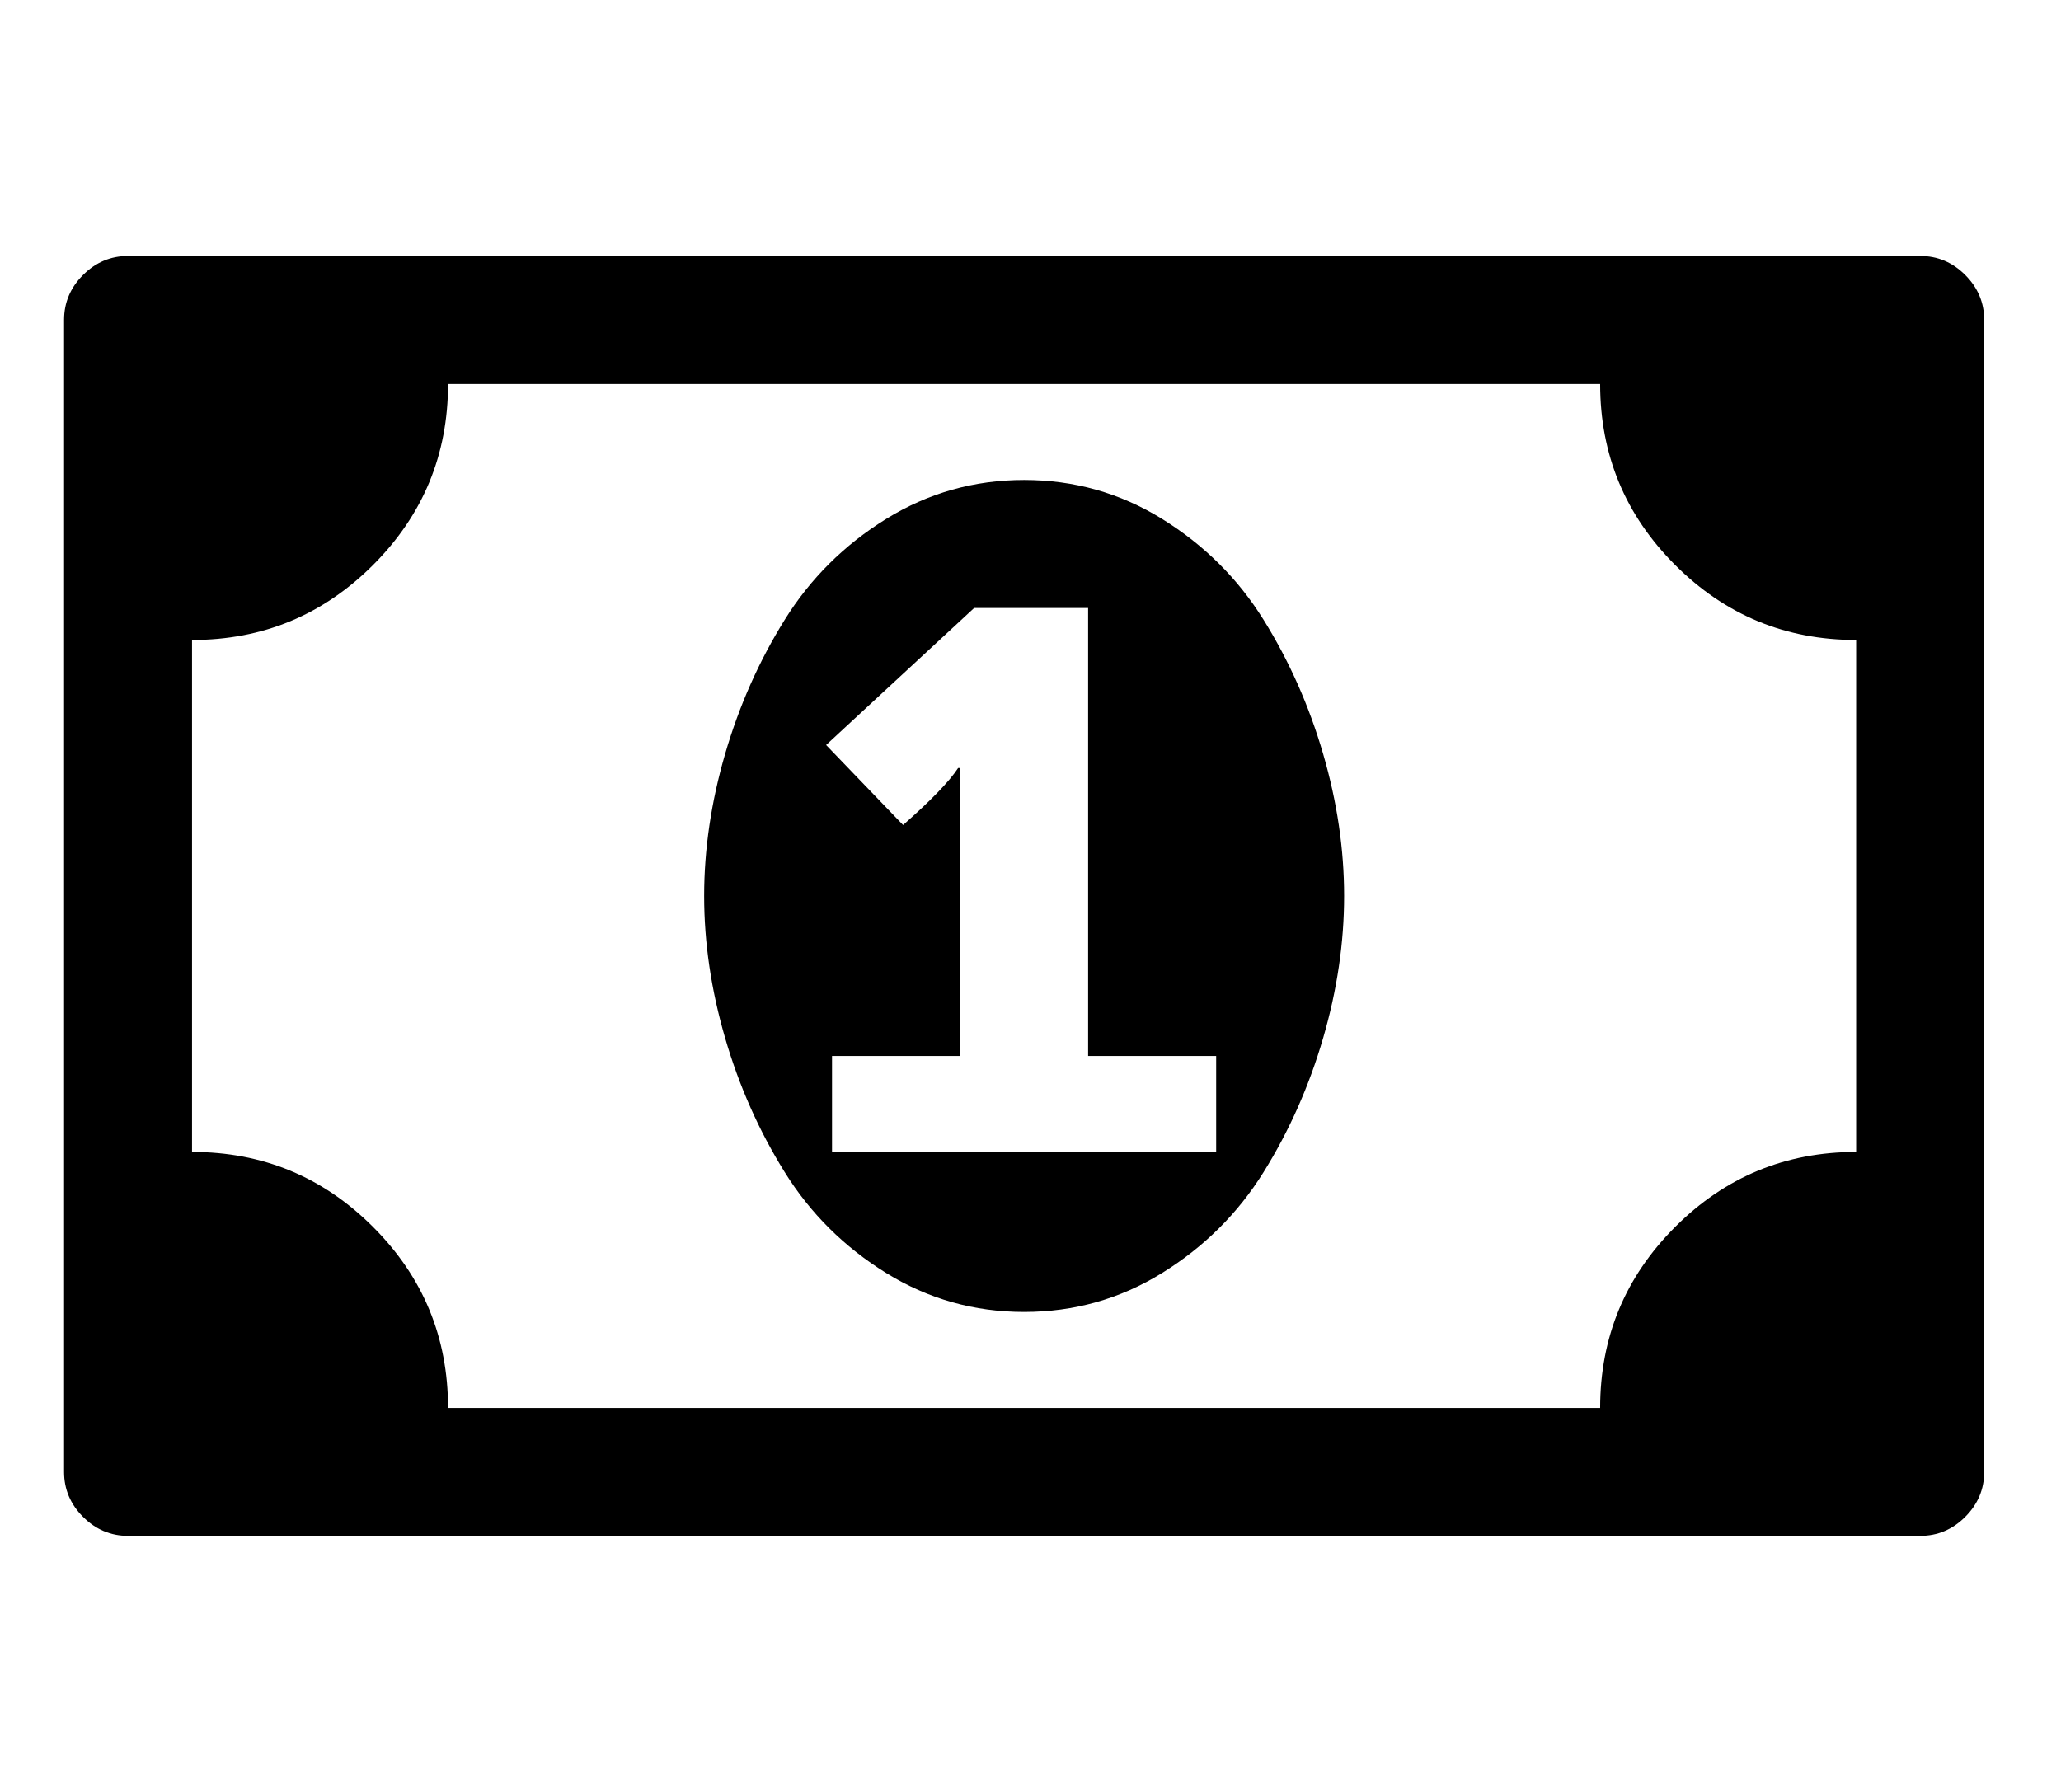 <!-- Generated by IcoMoon.io -->
<svg version="1.1" xmlns="http://www.w3.org/2000/svg" width="23" height="20" viewBox="0 0 23 20">
<title>money</title>
<path d="M9.286 12.857h4.286v-1.071h-1.429v-5h-1.272l-1.652 1.529 0.859 0.893q0.469-0.413 0.614-0.636h0.022v3.214h-1.429v1.071zM15 10q0 0.781-0.234 1.585t-0.664 1.496-1.133 1.127-1.54 0.435-1.54-0.435-1.133-1.127-0.664-1.496-0.234-1.585 0.234-1.585 0.664-1.496 1.133-1.127 1.54-0.435 1.54 0.435 1.133 1.127 0.664 1.496 0.234 1.585zM20.714 12.857v-5.714q-1.183 0-2.020-0.837t-0.837-2.020h-12.857q0 1.183-0.837 2.020t-2.020 0.837v5.714q1.183 0 2.020 0.837t0.837 2.020h12.857q0-1.183 0.837-2.020t2.020-0.837zM22.143 3.571v12.857q0 0.29-0.212 0.502t-0.502 0.212h-20q-0.29 0-0.502-0.212t-0.212-0.502v-12.857q0-0.29 0.212-0.502t0.502-0.212h20q0.29 0 0.502 0.212t0.212 0.502z"></path>
</svg>
